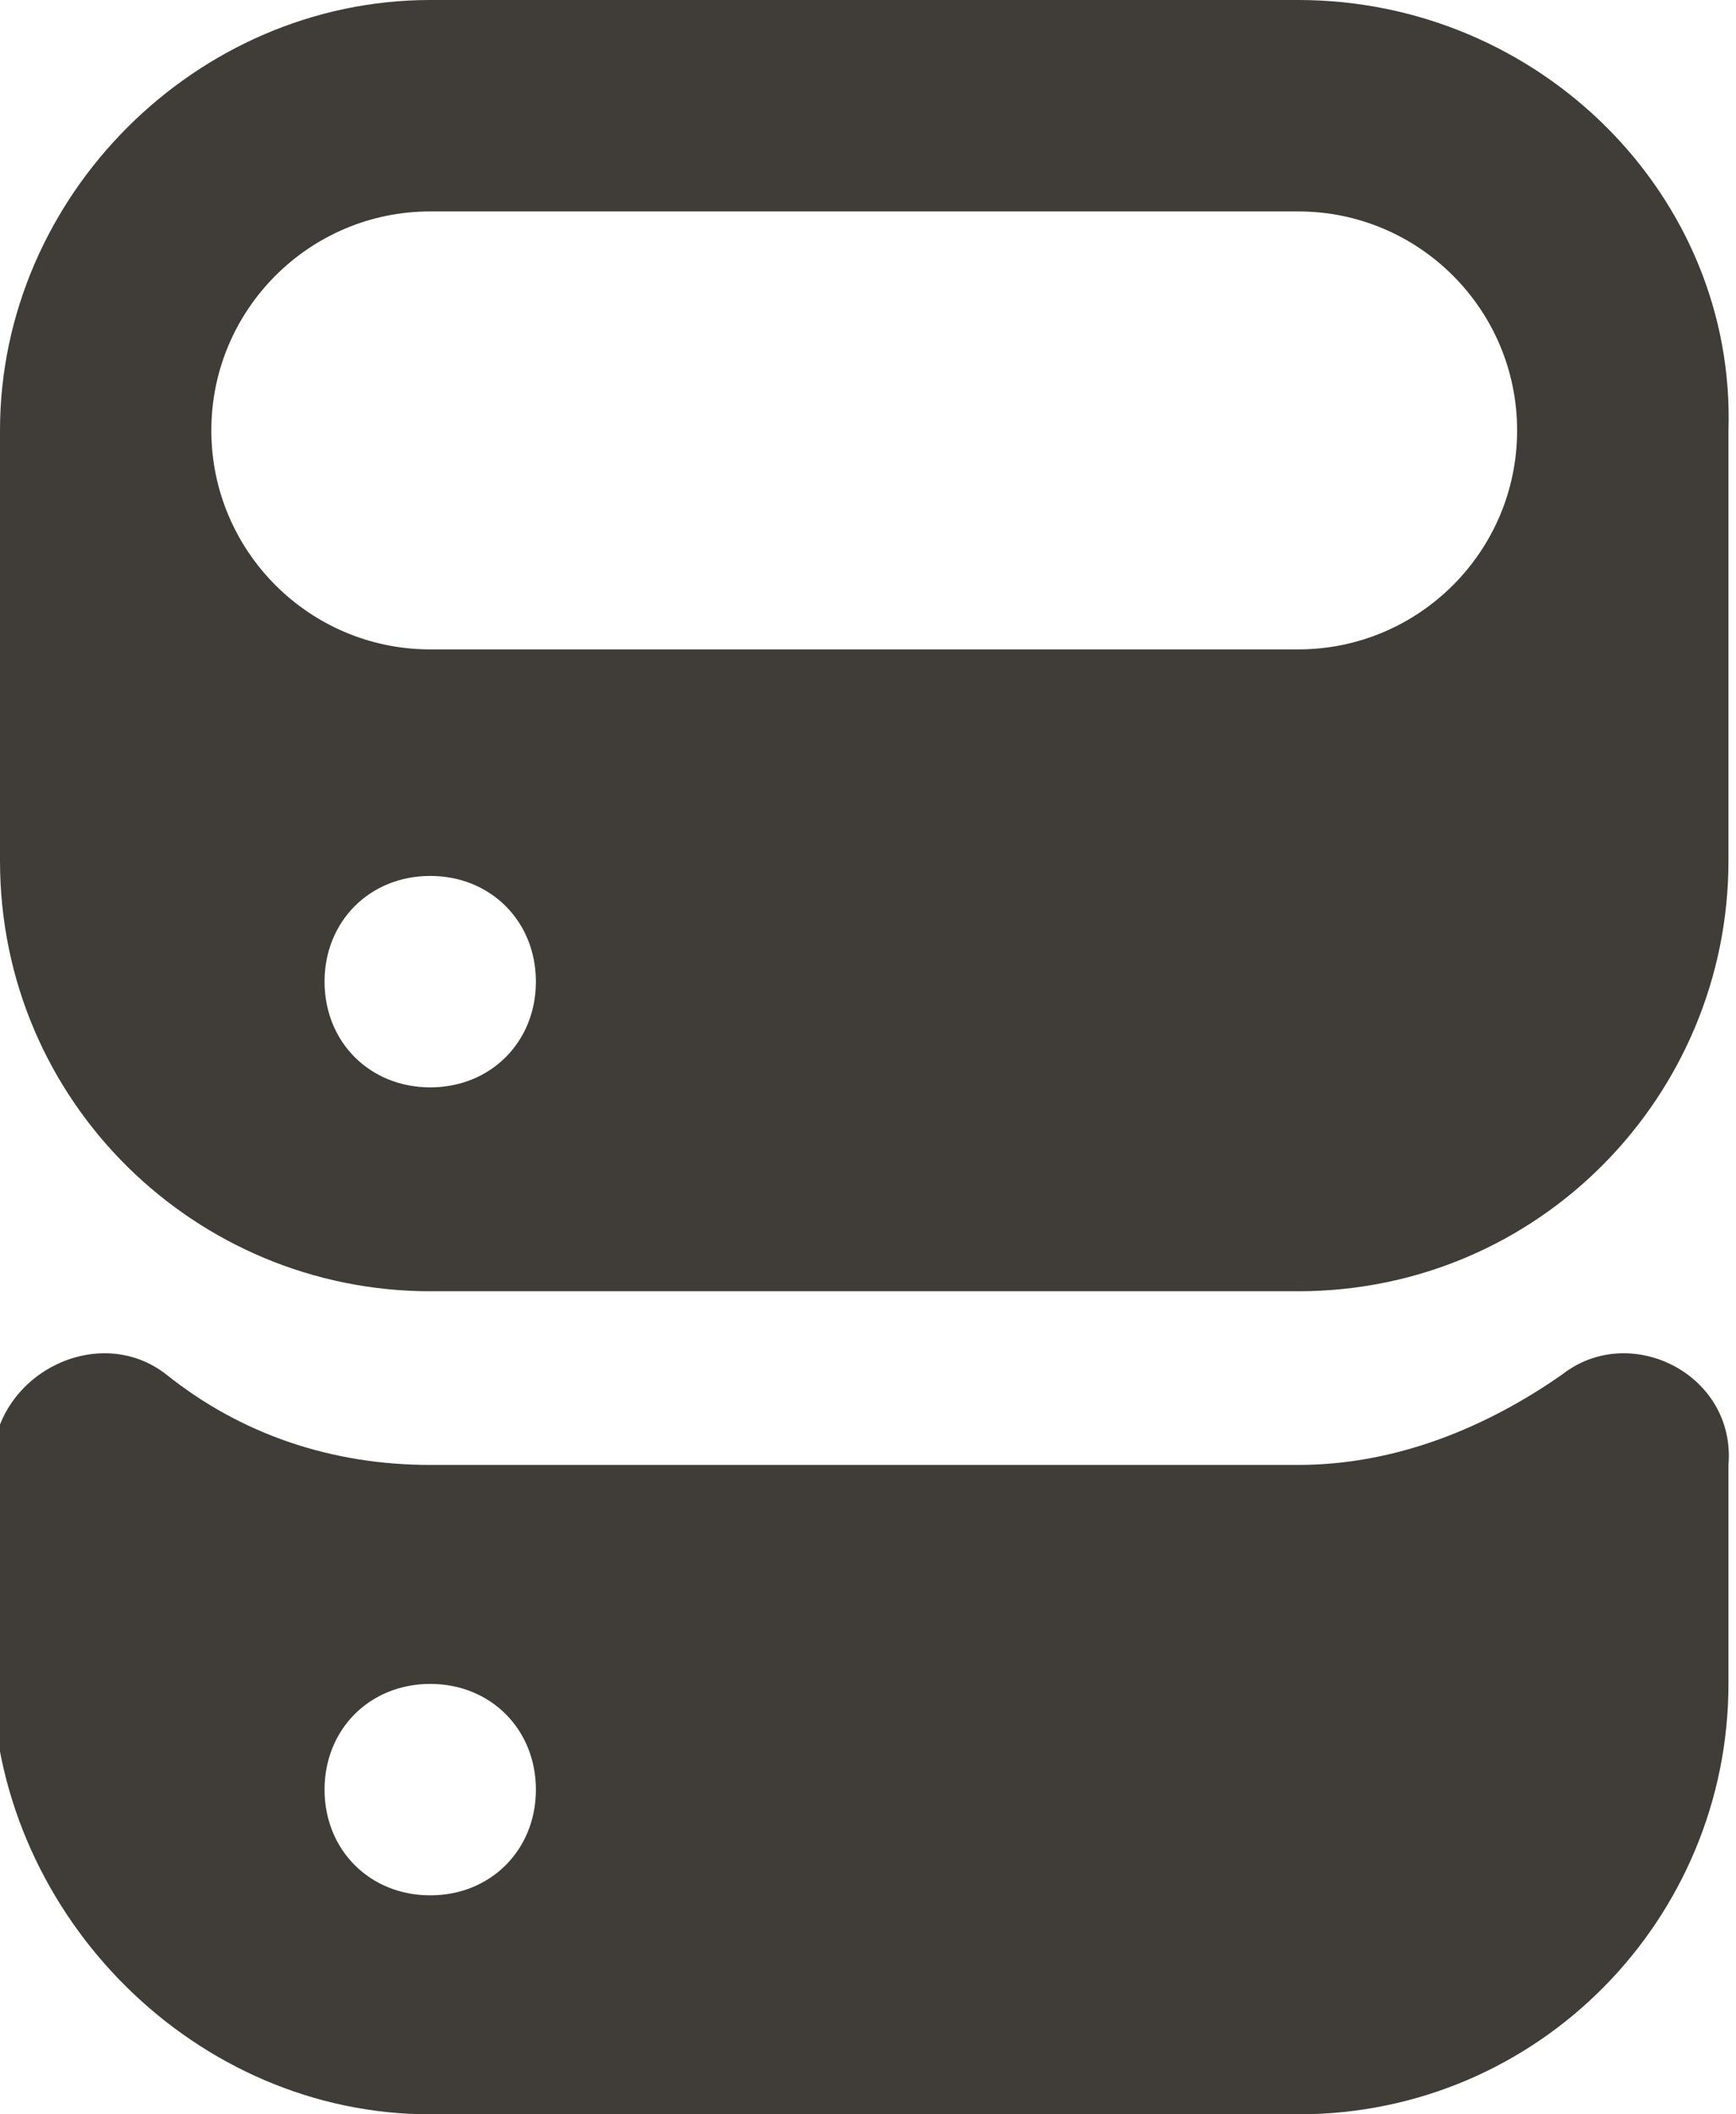 <svg xmlns="http://www.w3.org/2000/svg" viewBox="0 0 23 28"><path d="M17.2 0H5.7C2.6 0 0 2.6 0 5.7v5.7c0 3.2 2.6 5.7 5.7 5.7h11.5c3.2 0 5.7-2.6 5.7-5.7V5.7C23 2.6 20.4 0 17.2 0zM5.7 14.4c-.8 0-1.4-.6-1.4-1.4s.6-1.4 1.4-1.4 1.4.6 1.4 1.4-.6 1.4-1.4 1.4zm11.5-5.8H5.7c-1.6 0-2.9-1.3-2.9-2.9s1.3-2.9 2.9-2.9h11.5c1.6 0 2.9 1.3 2.9 2.9s-1.3 2.9-2.9 2.9zm3.5 9.6c-1 .7-2.2 1.2-3.5 1.2H5.7c-1.3 0-2.5-.4-3.5-1.2-.9-.7-2.3 0-2.3 1.2v2.9C0 25.4 2.6 28 5.7 28h11.5c3.2 0 5.7-2.6 5.7-5.7v-2.9c.1-1.2-1.3-1.9-2.2-1.2zm-15 6.9c-.8 0-1.4-.6-1.4-1.4s.6-1.4 1.4-1.4 1.4.6 1.4 1.4-.6 1.4-1.4 1.4z" fill="#403d39"/></svg>